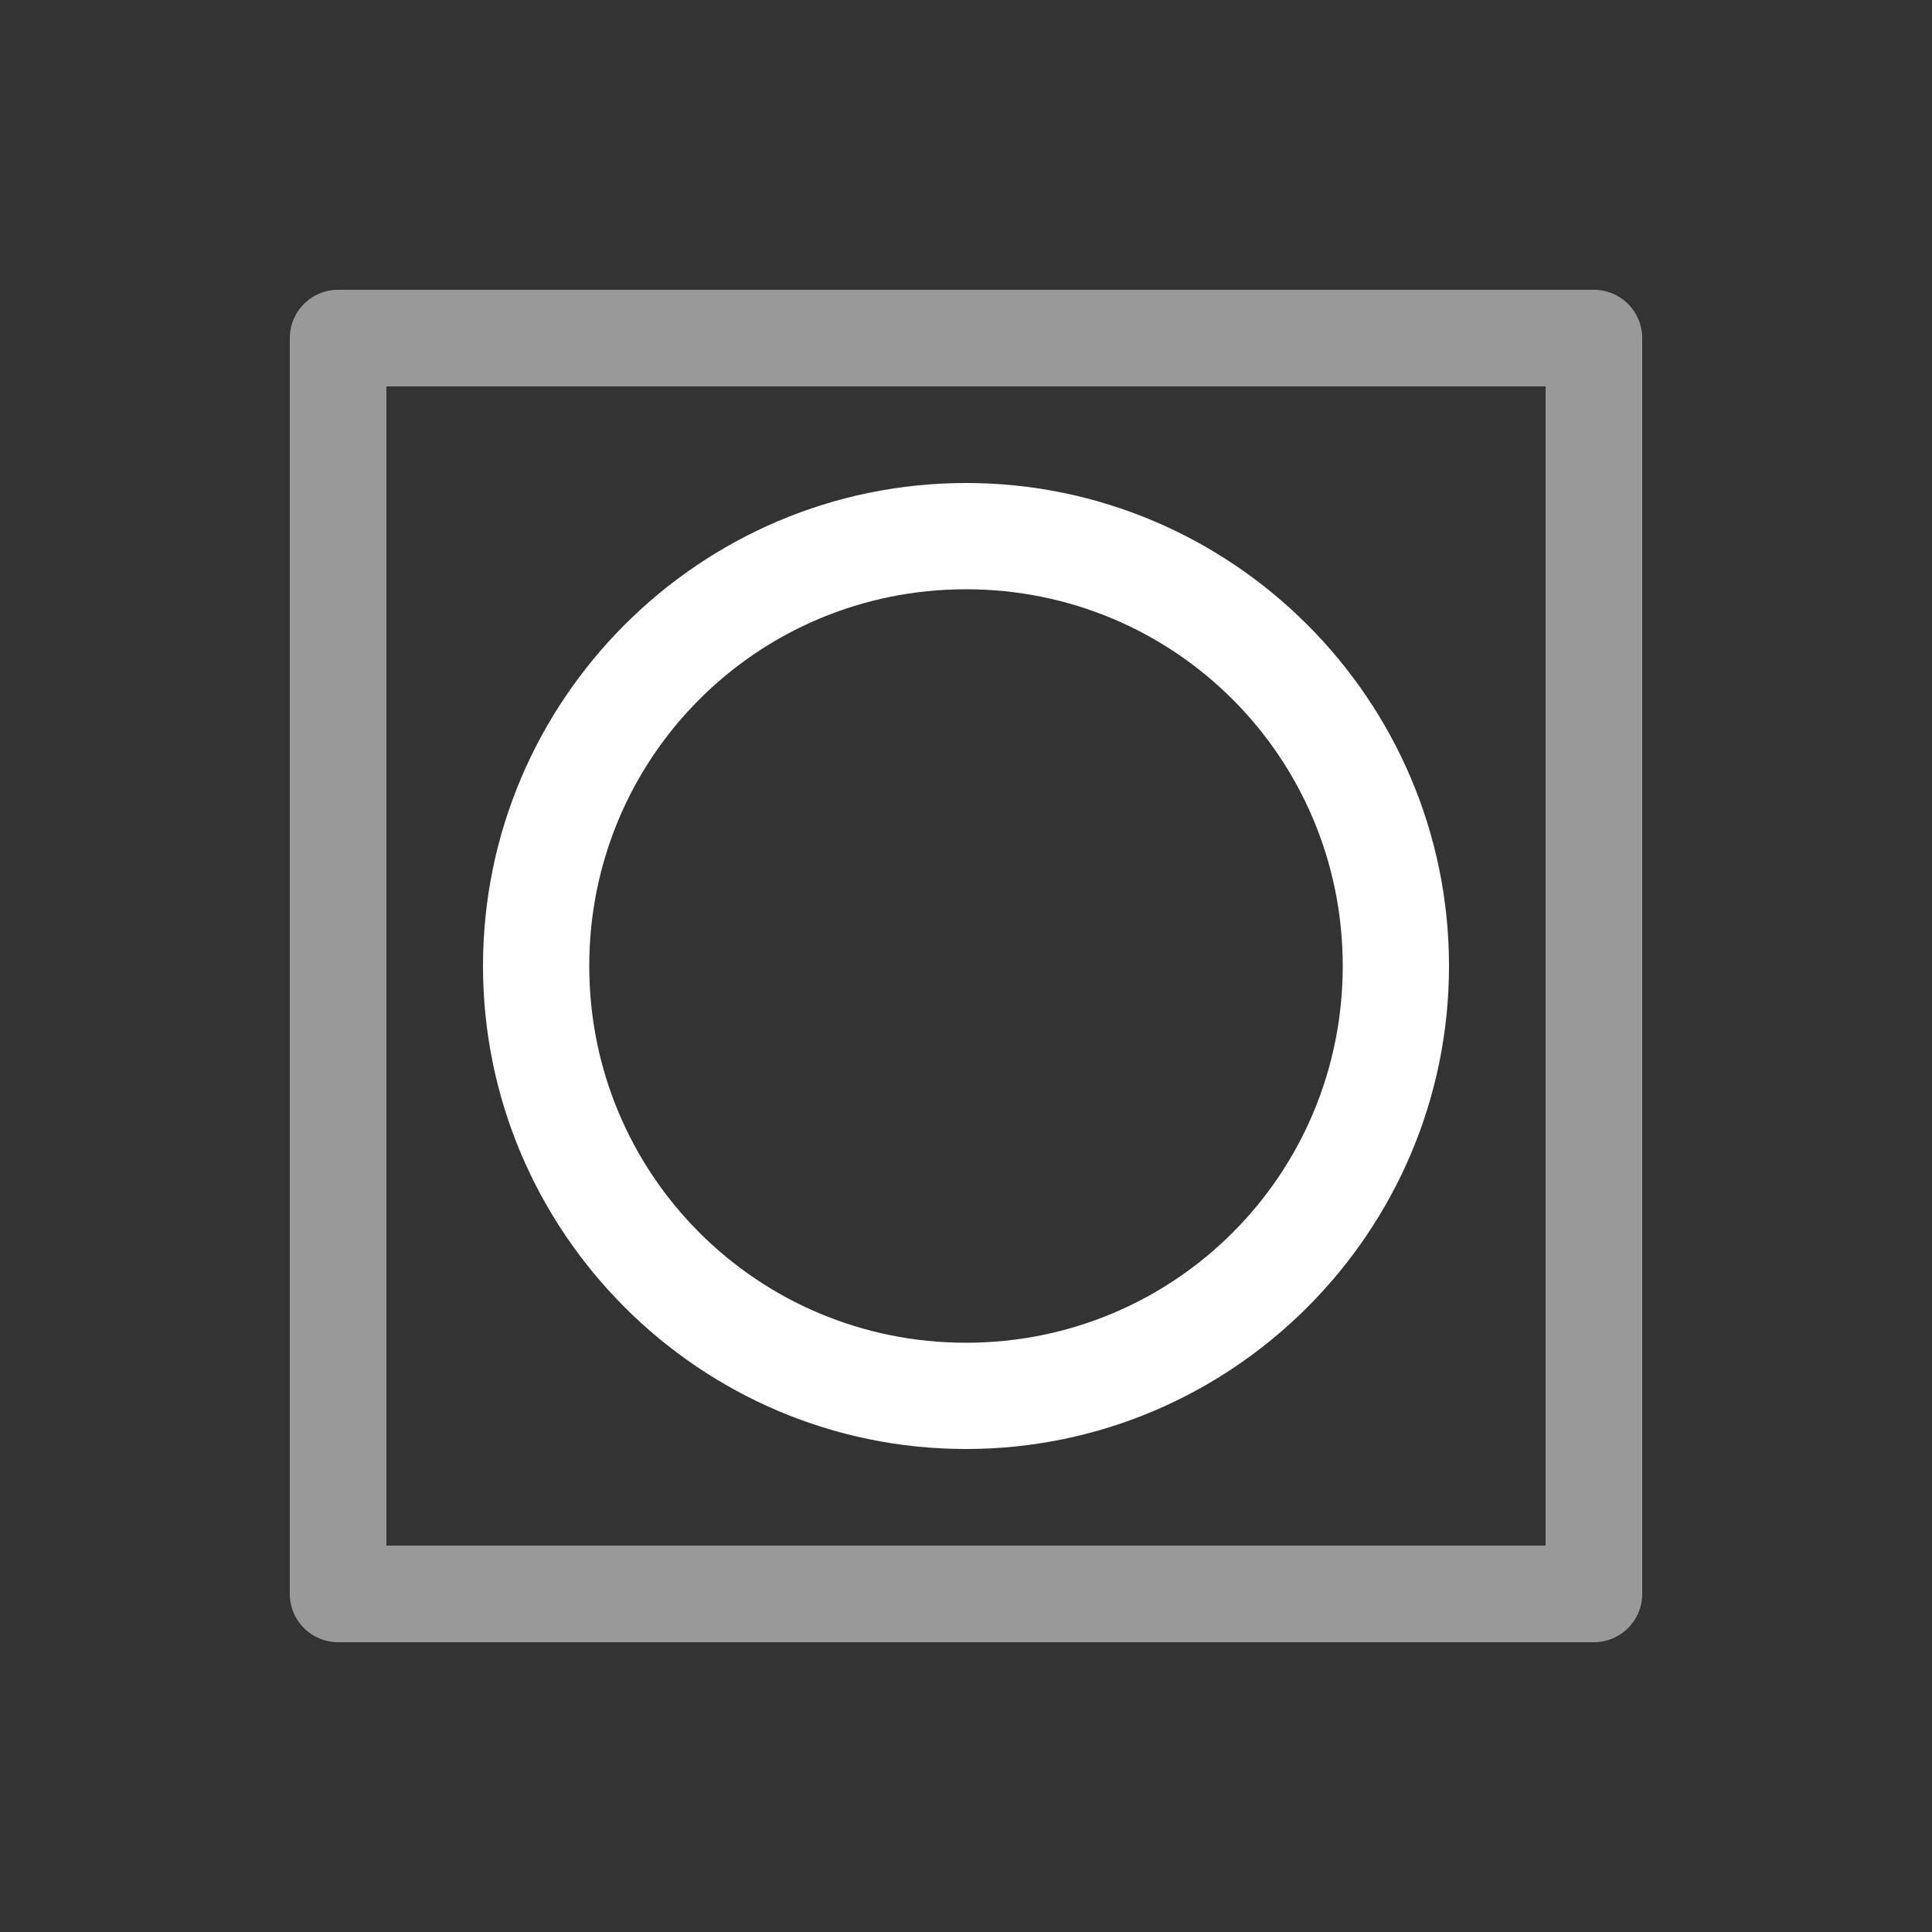 <svg xmlns="http://www.w3.org/2000/svg" height="64" width="64" viewBox="129 260 20 20">
  <rect x="129" y="260" width="20" height="20" fill="#333333" stroke="none"/>
  <g style="fill: #ffffff;" id="g22599" transform="translate(-1.85367e-6,-22)" data-label="M-7">
    <path style="color: rgb(0, 0, 0); opacity: 0.5; fill: #ffffff; stroke-linecap: round; stroke-linejoin: round;" d="m 132.5,285 a 0.5,0.5 0 0 0 -0.5,0.5 v 13 a 0.5,0.5 0 0 0 0.5,0.5 h 13 a 0.5,0.5 0 0 0 0.5,-0.5 v -13 a 0.5,0.5 0 0 0 -0.5,-0.5 z m 0.5,1 h 12 v 12 h -12 z" id="path22722"></path>
    <path style="color: rgb(0, 0, 0); fill: #ffffff; stroke-width: 1.1; stroke-linecap: square; stroke-linejoin: round;" d="m 139,287 c -2.755,0 -5,2.245 -5,5 0,2.755 2.245,5 5,5 2.755,0 5,-2.245 5,-5 0,-2.755 -2.245,-5 -5,-5 z m 0,1.1 c 2.16,0 3.9,1.74 3.9,3.9 0,2.161 -1.74,3.9 -3.9,3.9 -2.16,0 -3.9,-1.74 -3.9,-3.9 0,-2.161 1.74,-3.9 3.9,-3.9 z" id="ellipse22724"></path>
  </g>
</svg>